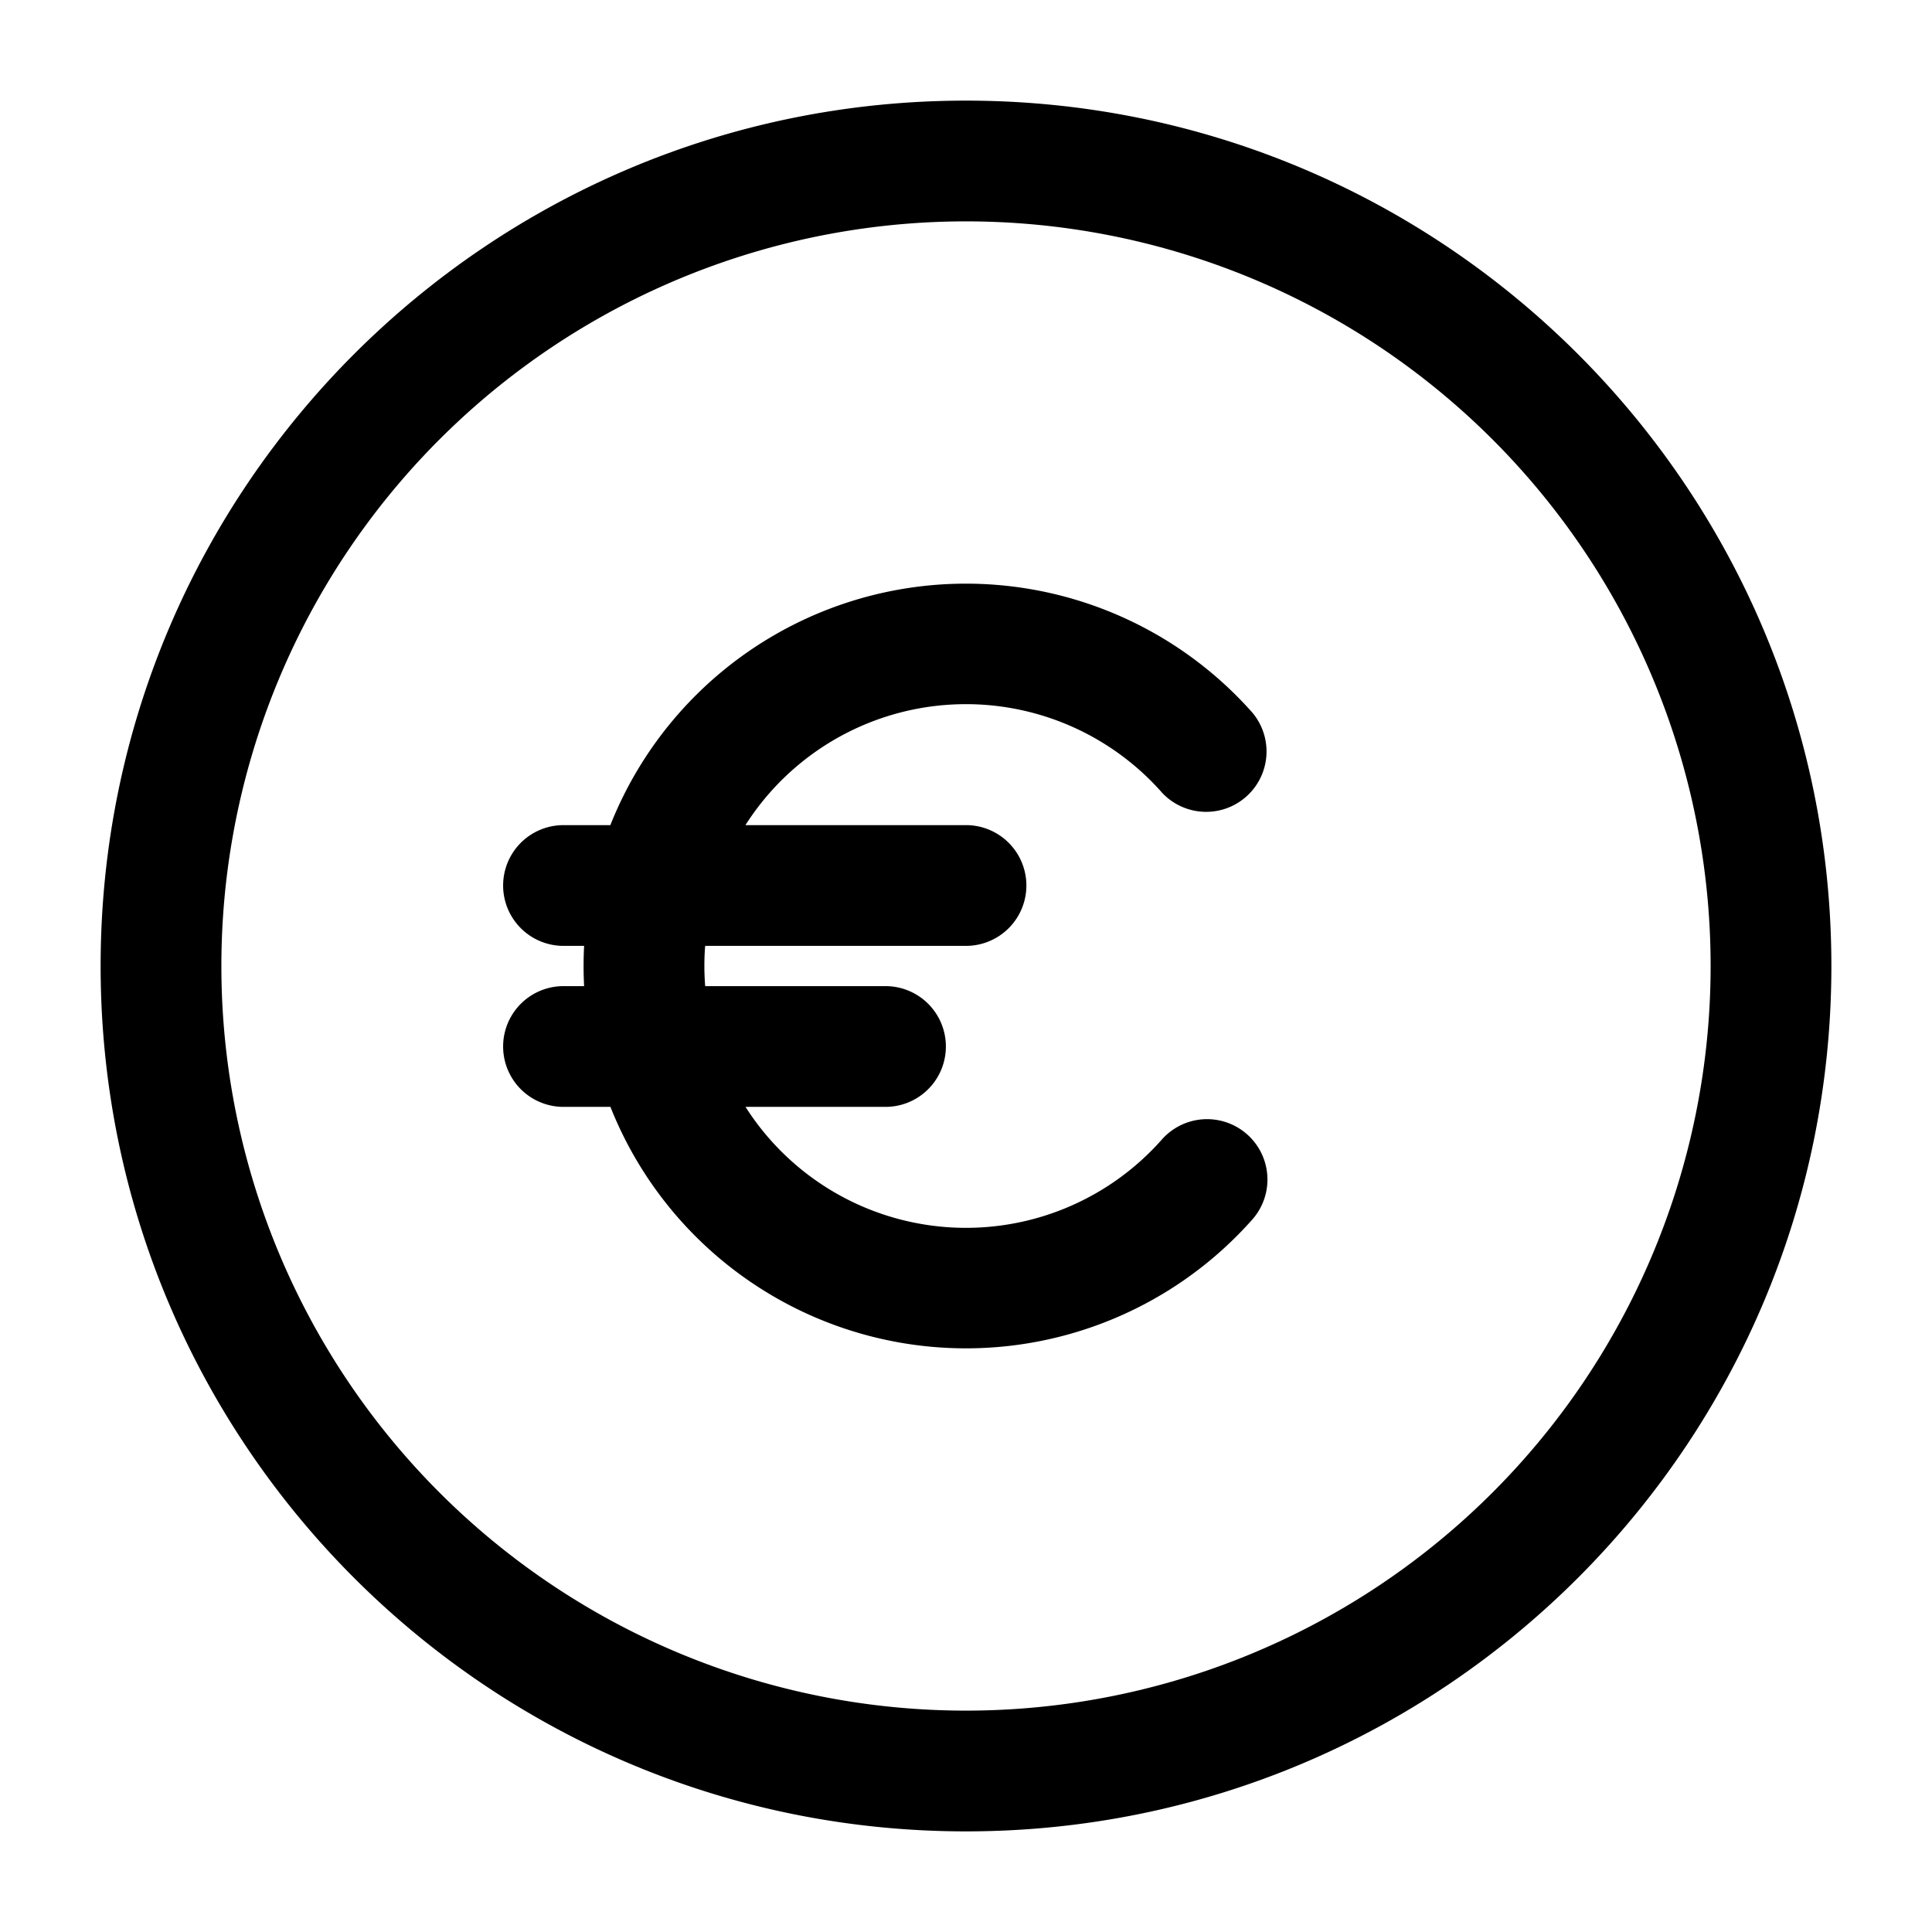 <svg xmlns="http://www.w3.org/2000/svg" width="24" height="24" fill="currentColor" viewBox="0 0 24 24">
  <path fill-rule="evenodd" d="M2.75 12a9.25 9.25 0 1118.5 0 9.25 9.25 0 01-18.5 0zM12 1.25C6.063 1.25 1.25 6.063 1.25 12S6.063 22.75 12 22.75 22.75 17.937 22.75 12 17.937 1.25 12 1.25zM8.75 12c0-.084.003-.168.01-.25H12a.75.75 0 000-1.5H9.26a3.248 3.248 0 015.178-.4.75.75 0 001.124-.992 4.752 4.752 0 00-7.98 1.392H7a.75.75 0 000 1.5h.256a4.83 4.83 0 000 .5H7a.75.75 0 000 1.5h.583a4.752 4.752 0 007.98 1.392.75.75 0 00-1.125-.992 3.247 3.247 0 01-5.177-.4H11a.75.75 0 000-1.5H8.76a3.294 3.294 0 01-.01-.25z"/>
</svg>
